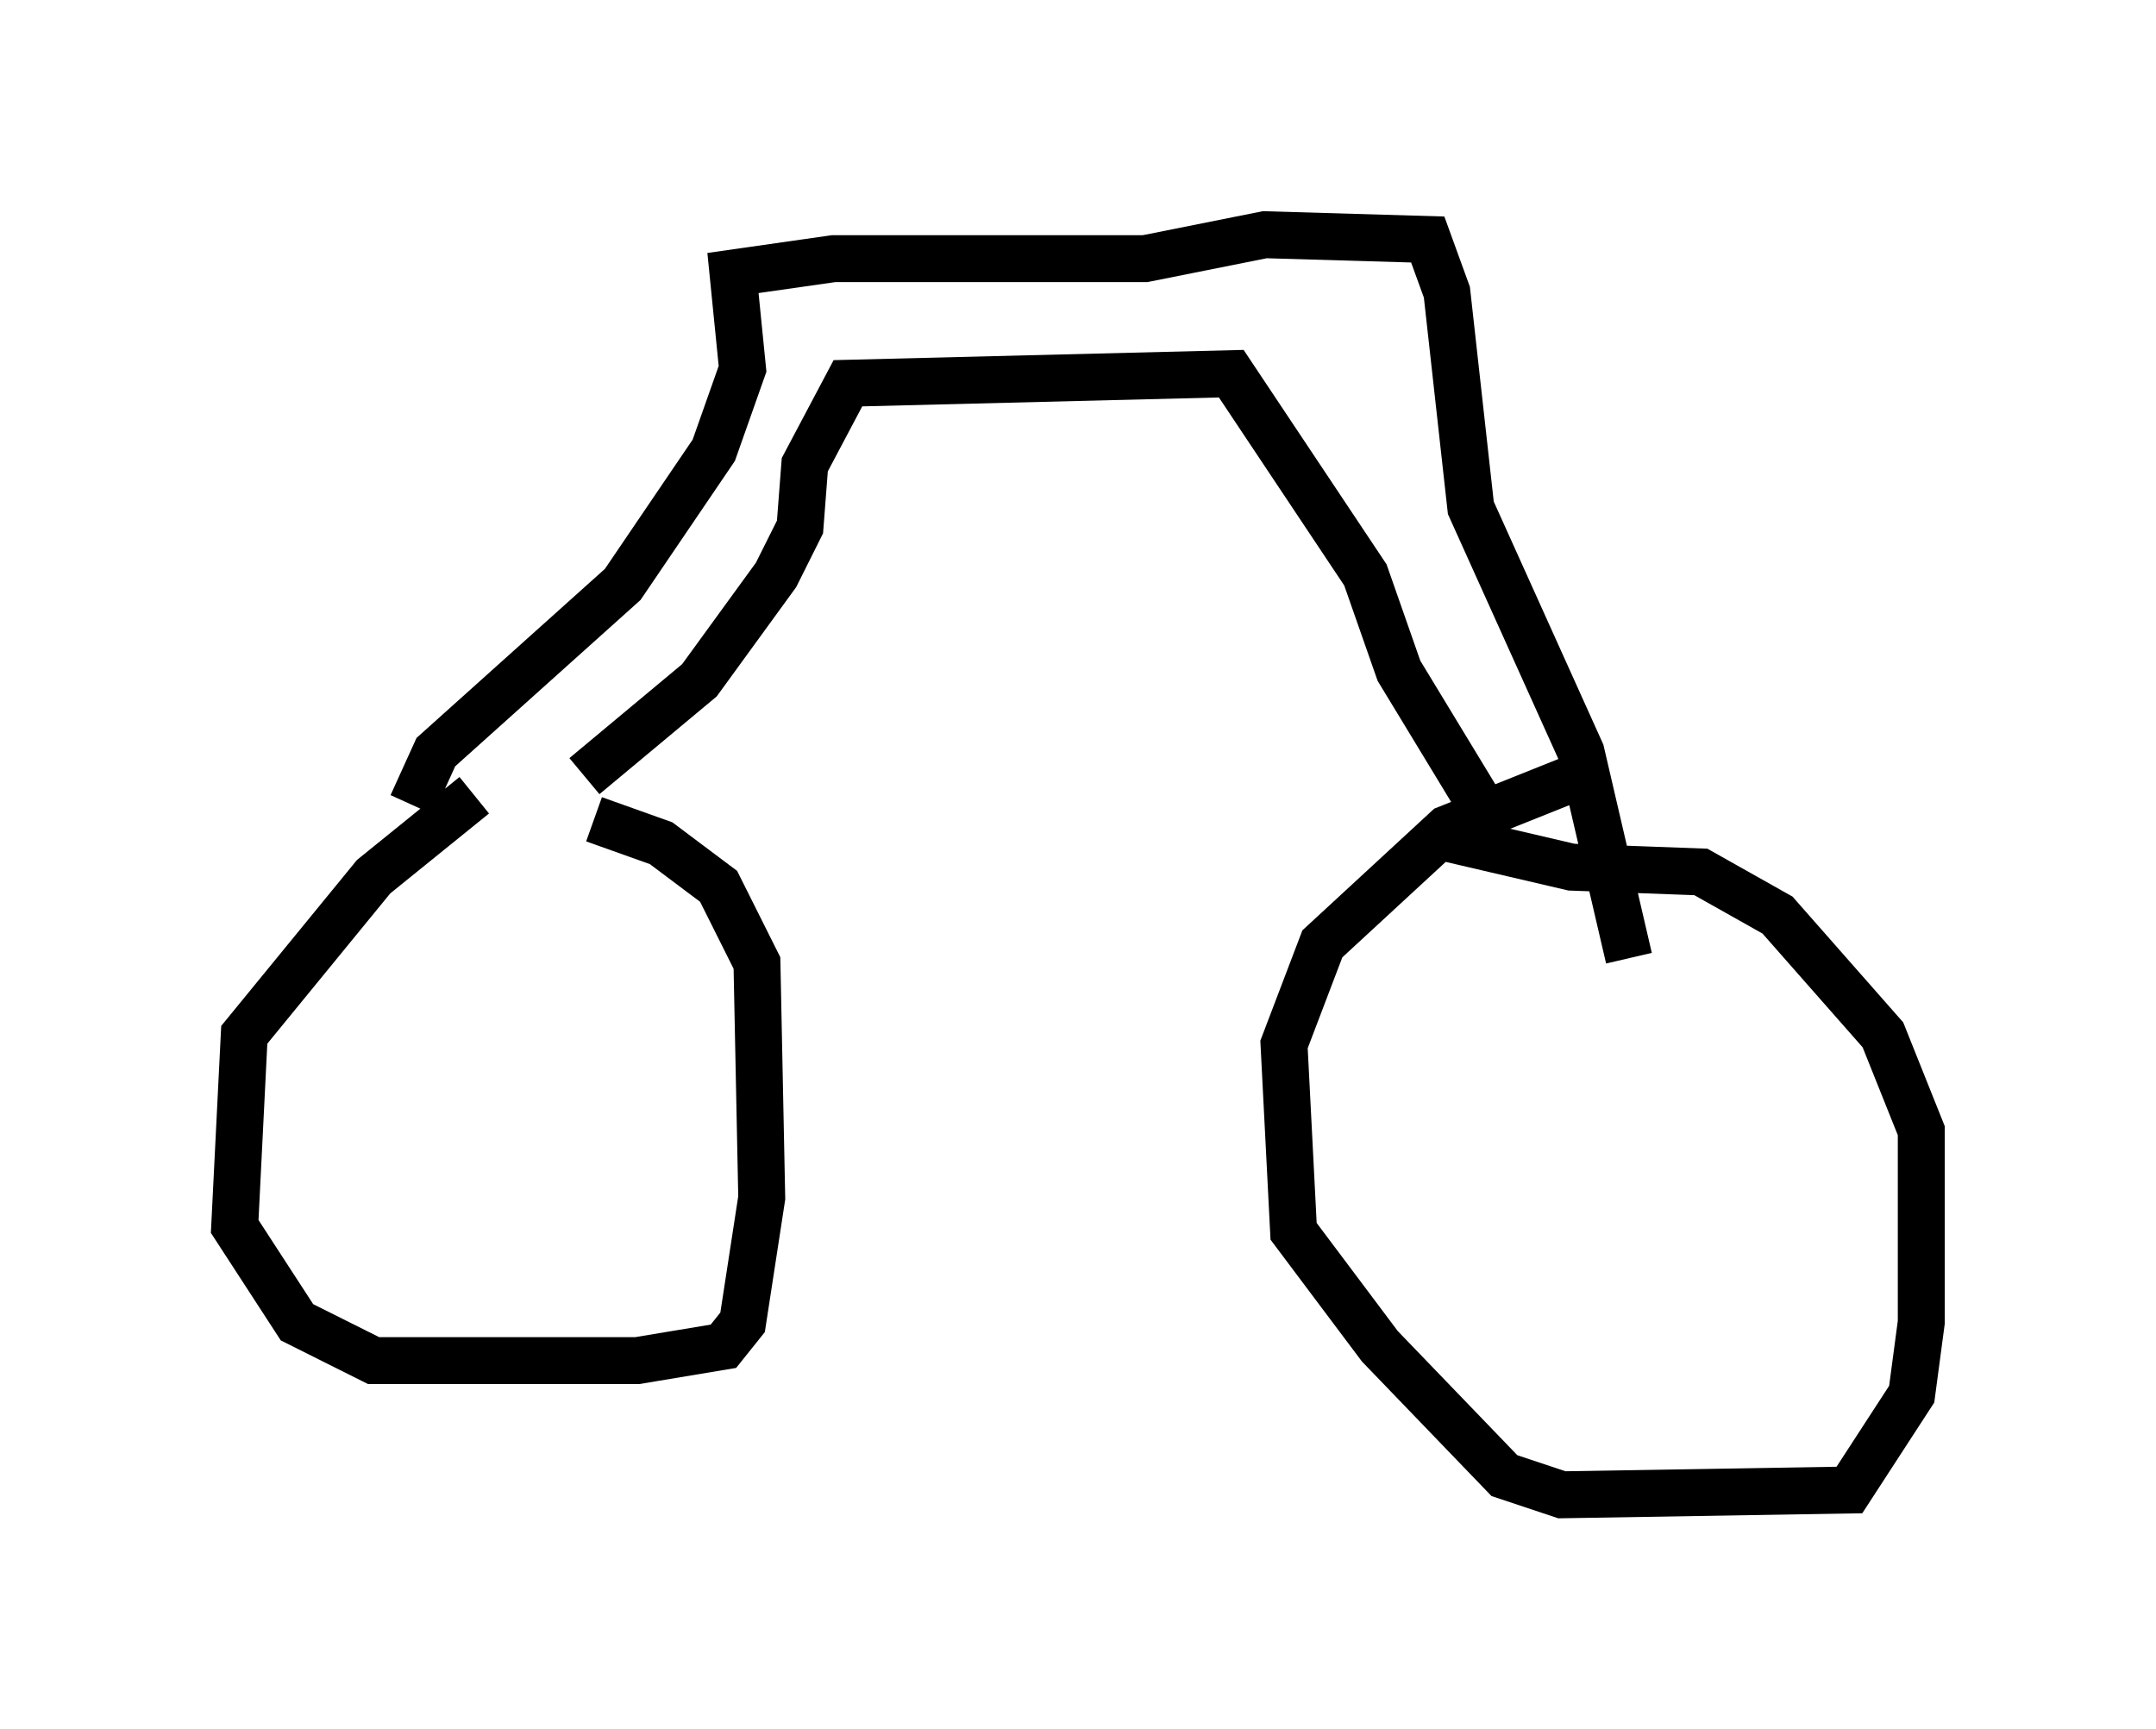 <?xml version="1.0" encoding="utf-8" ?>
<svg baseProfile="full" height="36.848" version="1.1" width="45.934" xmlns="http://www.w3.org/2000/svg" xmlns:ev="http://www.w3.org/2001/xml-events" xmlns:xlink="http://www.w3.org/1999/xlink"><defs /><rect fill="white" height="36.848" width="45.934" x="0" y="0" /><path d="M11.227, 16.536 m-1.123, 0.408 l-2.144, 1.735 -2.756, 3.369 l-0.204, 4.083 1.327, 2.042 l1.633, 0.817 5.615, 0.0 l1.838, -0.306 0.408, -0.51 l0.408, -2.654 -0.102, -5.002 l-0.817, -1.633 -1.225, -0.919 l-1.429, -0.51 m21.234, -1.021 l-3.063, 1.225 -2.654, 2.45 l-0.817, 2.144 0.204, 3.981 l1.838, 2.45 2.654, 2.756 l1.225, 0.408 6.125, -0.102 l1.327, -2.042 0.204, -1.531 l0.0, -4.083 -0.817, -2.042 l-2.246, -2.552 -1.633, -0.919 l-2.756, -0.102 -3.063, -0.715 m-21.642, -0.613 l0.51, -1.123 3.981, -3.573 l1.94, -2.858 0.613, -1.735 l-0.204, -2.042 2.144, -0.306 l6.635, 0.0 2.552, -0.51 l3.471, 0.102 0.408, 1.123 l0.51, 4.594 2.348, 5.206 l1.021, 4.39 m-22.254, -3.879 l2.45, -2.042 1.633, -2.246 l0.51, -1.021 0.102, -1.327 l0.919, -1.735 8.167, -0.204 l2.858, 4.288 0.715, 2.042 l1.735, 2.858 " fill="none" stroke="black" stroke-width="1" /></svg>
